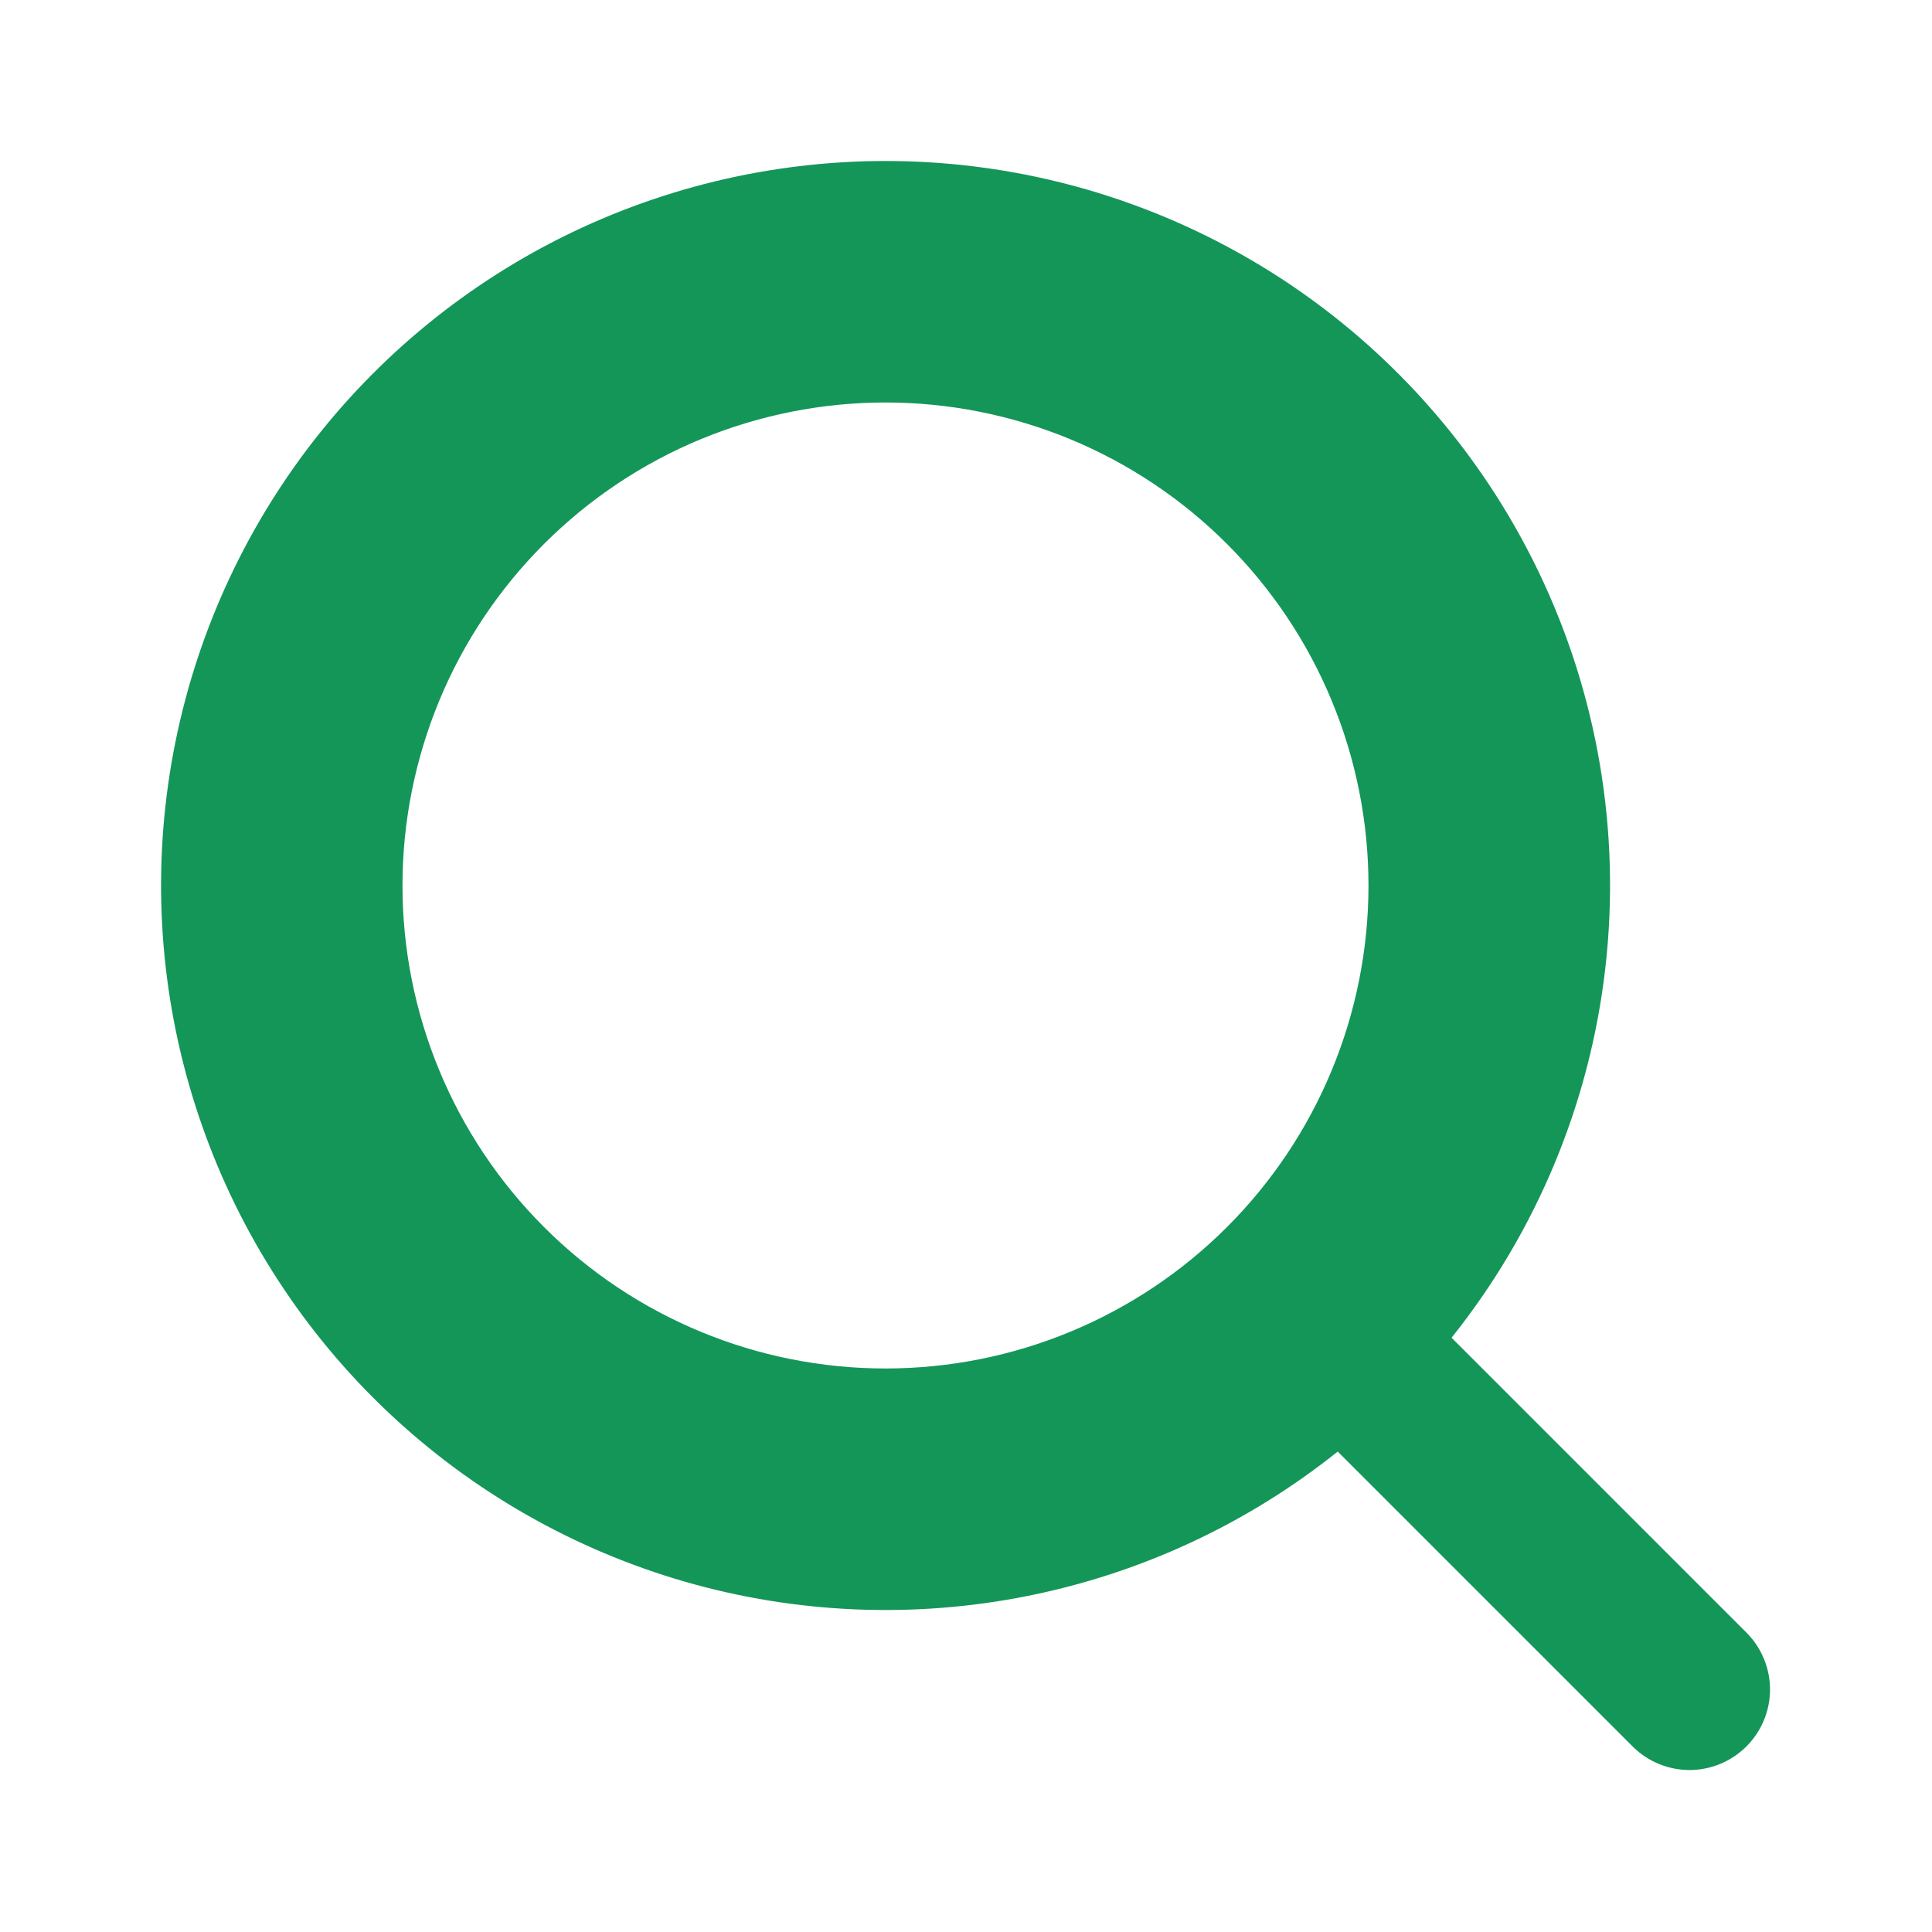             <svg
              width="40"
              height="40"
              viewBox="0 0 37 37"
              fill="none"
              xmlns="http://www.w3.org/2000/svg"
            >
              <path
                fill-rule="evenodd"
                clip-rule="evenodd"
                d="M16.958 3.083C14.742 3.084 12.558 3.615 10.589 4.632C8.62 5.65 6.924 7.125 5.642 8.932C4.36 10.74 3.529 12.829 3.22 15.024C2.911 17.218 3.133 19.455 3.866 21.547C4.598 23.639 5.822 25.524 7.433 27.046C9.045 28.568 10.997 29.681 13.127 30.294C15.257 30.906 17.503 30.999 19.676 30.565C21.85 30.131 23.888 29.183 25.619 27.799L31.285 33.465C31.576 33.746 31.965 33.901 32.37 33.898C32.774 33.894 33.16 33.732 33.446 33.446C33.732 33.16 33.894 32.774 33.898 32.37C33.901 31.965 33.746 31.576 33.465 31.285L27.799 25.619C29.43 23.578 30.452 21.118 30.746 18.521C31.041 15.925 30.596 13.298 29.463 10.944C28.33 8.589 26.556 6.602 24.343 5.211C22.131 3.821 19.571 3.083 16.958 3.083ZM7.708 16.958C7.708 15.744 7.948 14.541 8.412 13.419C8.877 12.296 9.559 11.277 10.418 10.418C11.277 9.559 12.296 8.877 13.418 8.412C14.541 7.948 15.744 7.708 16.958 7.708C18.173 7.708 19.376 7.948 20.498 8.412C21.62 8.877 22.64 9.559 23.499 10.418C24.358 11.277 25.039 12.296 25.504 13.419C25.969 14.541 26.208 15.744 26.208 16.958C26.208 19.412 25.234 21.764 23.499 23.499C21.764 25.234 19.412 26.208 16.958 26.208C14.505 26.208 12.152 25.234 10.418 23.499C8.683 21.764 7.708 19.412 7.708 16.958Z"
                fill="#149659"
              />
            </svg>